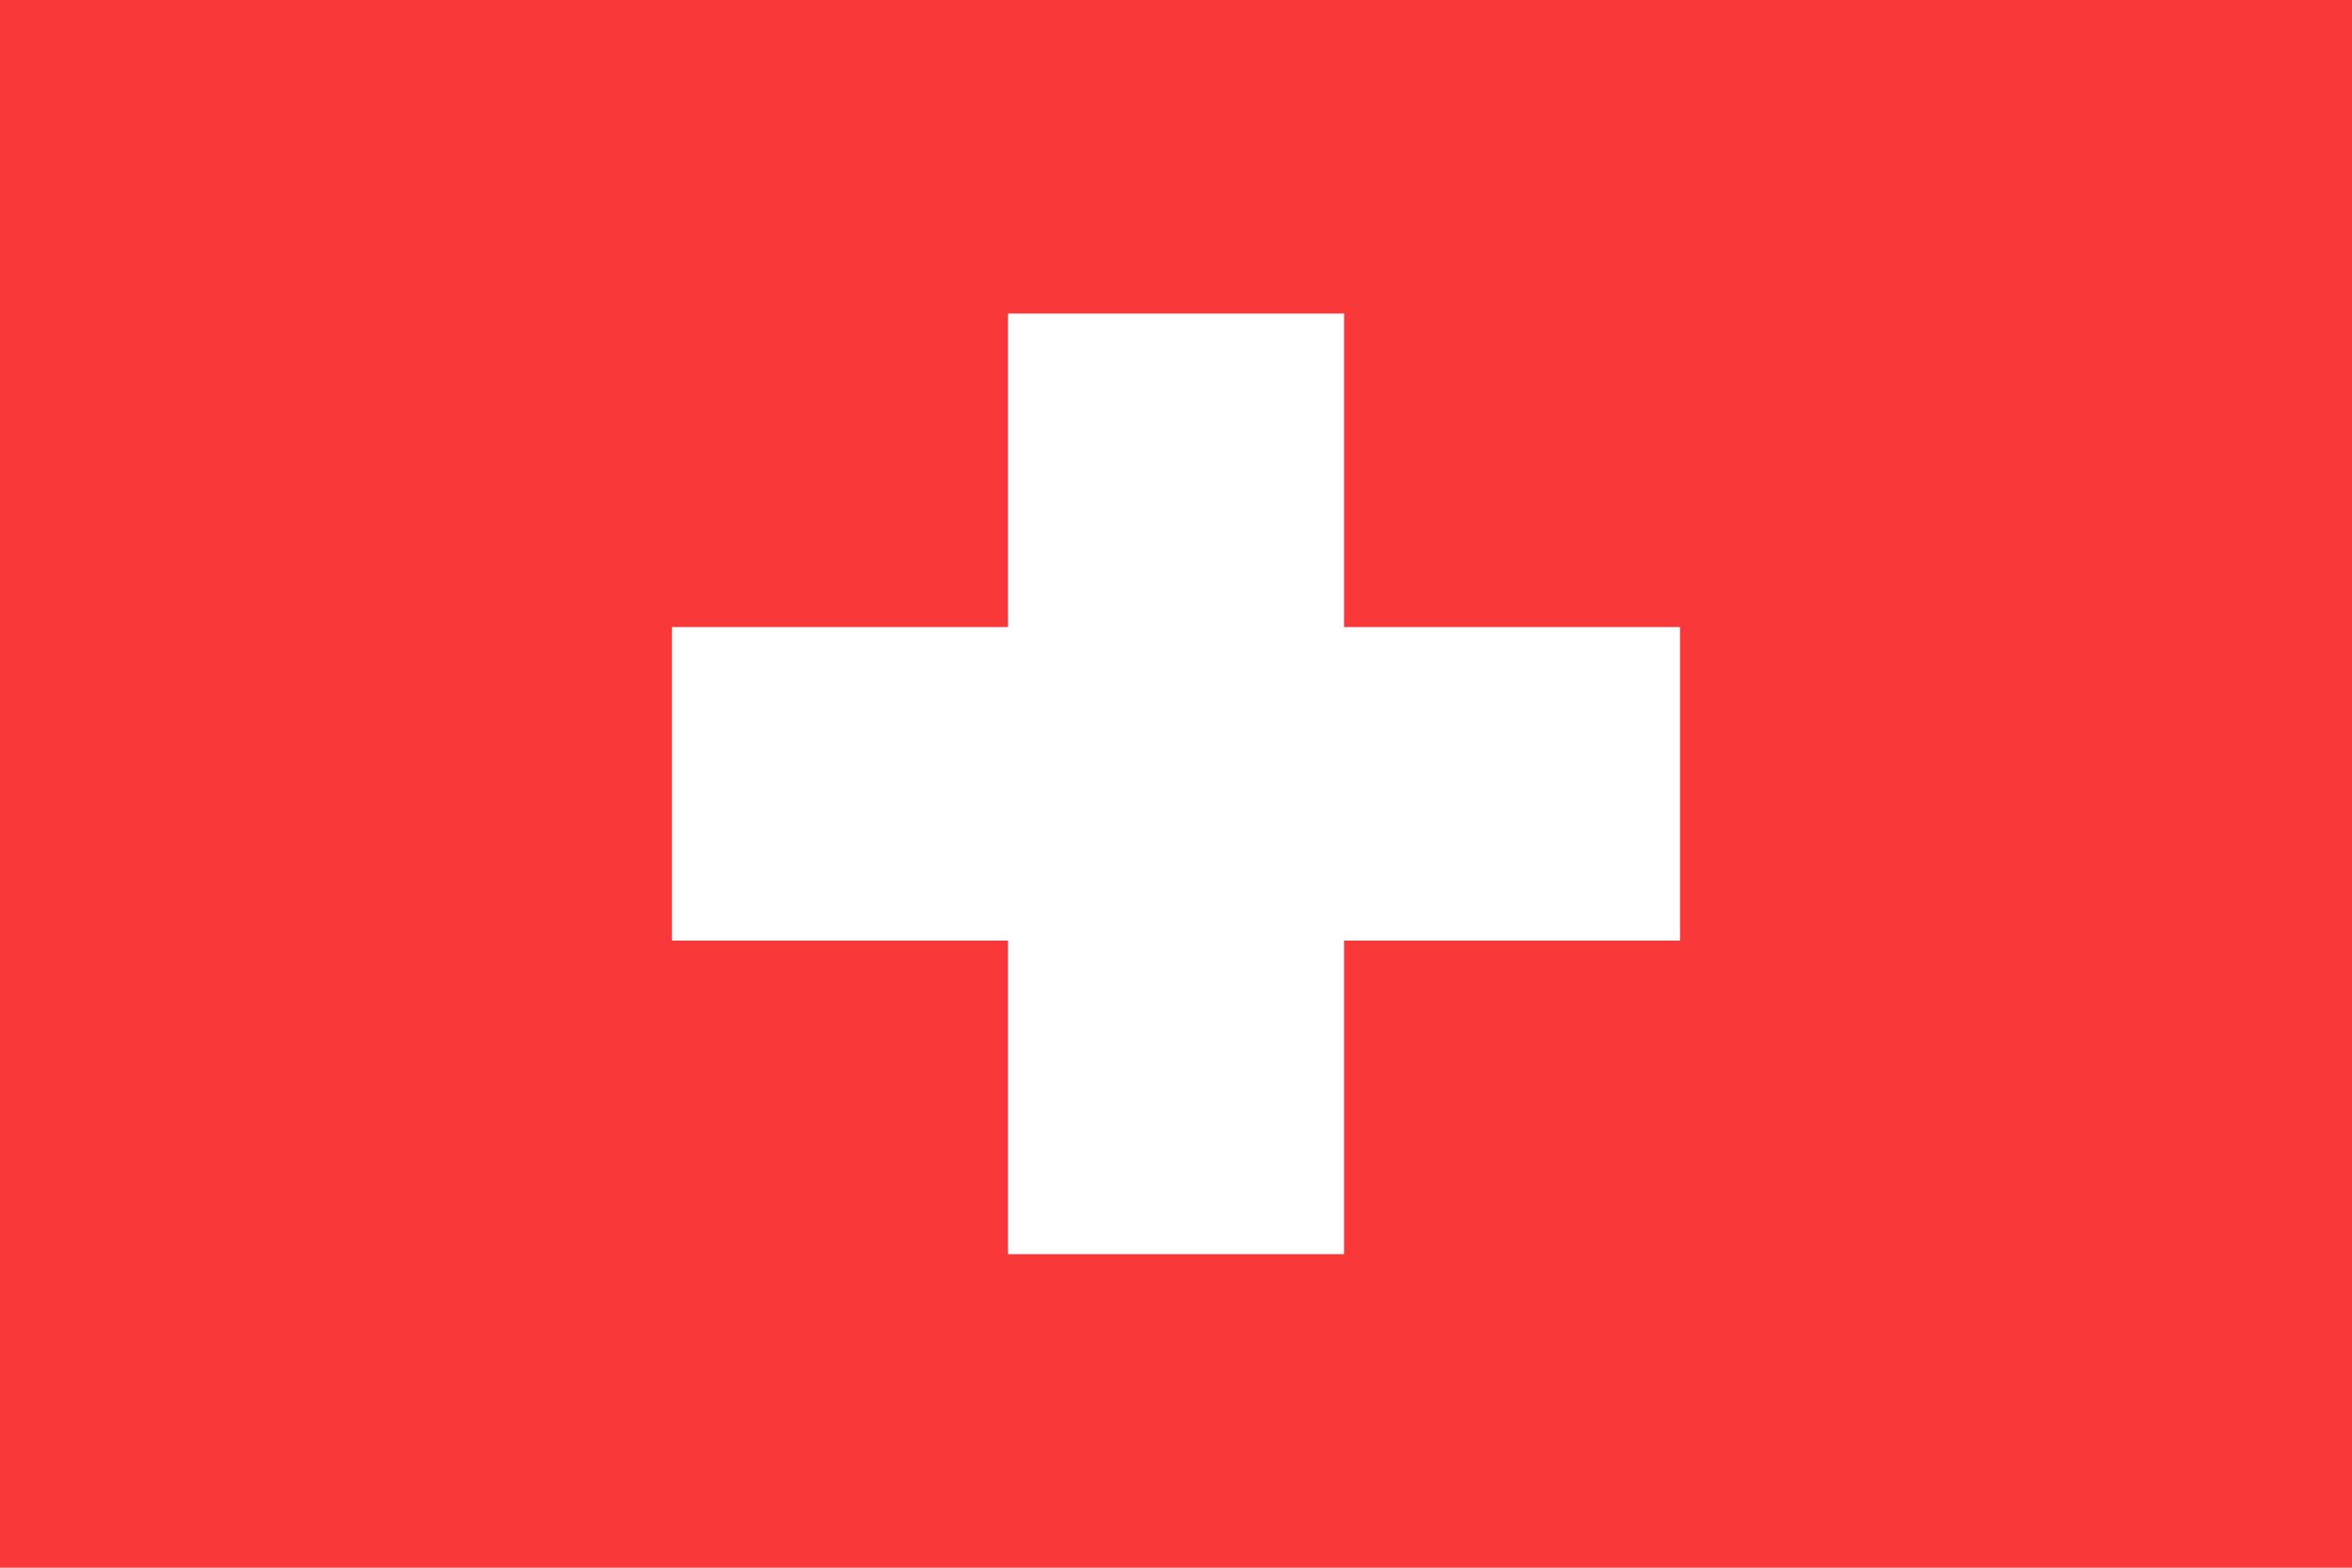 <svg width="24" height="16" viewBox="0 0 24 16" fill="none" xmlns="http://www.w3.org/2000/svg">
<rect width="24" height="16" fill="#F93939"/>
<path fill-rule="evenodd" clip-rule="evenodd" d="M10.286 6.4H6.857V9.6H10.286V12.8H13.715V9.6H17.143V6.4H13.715V3.2H10.286V6.4Z" fill="white"/>
</svg>
